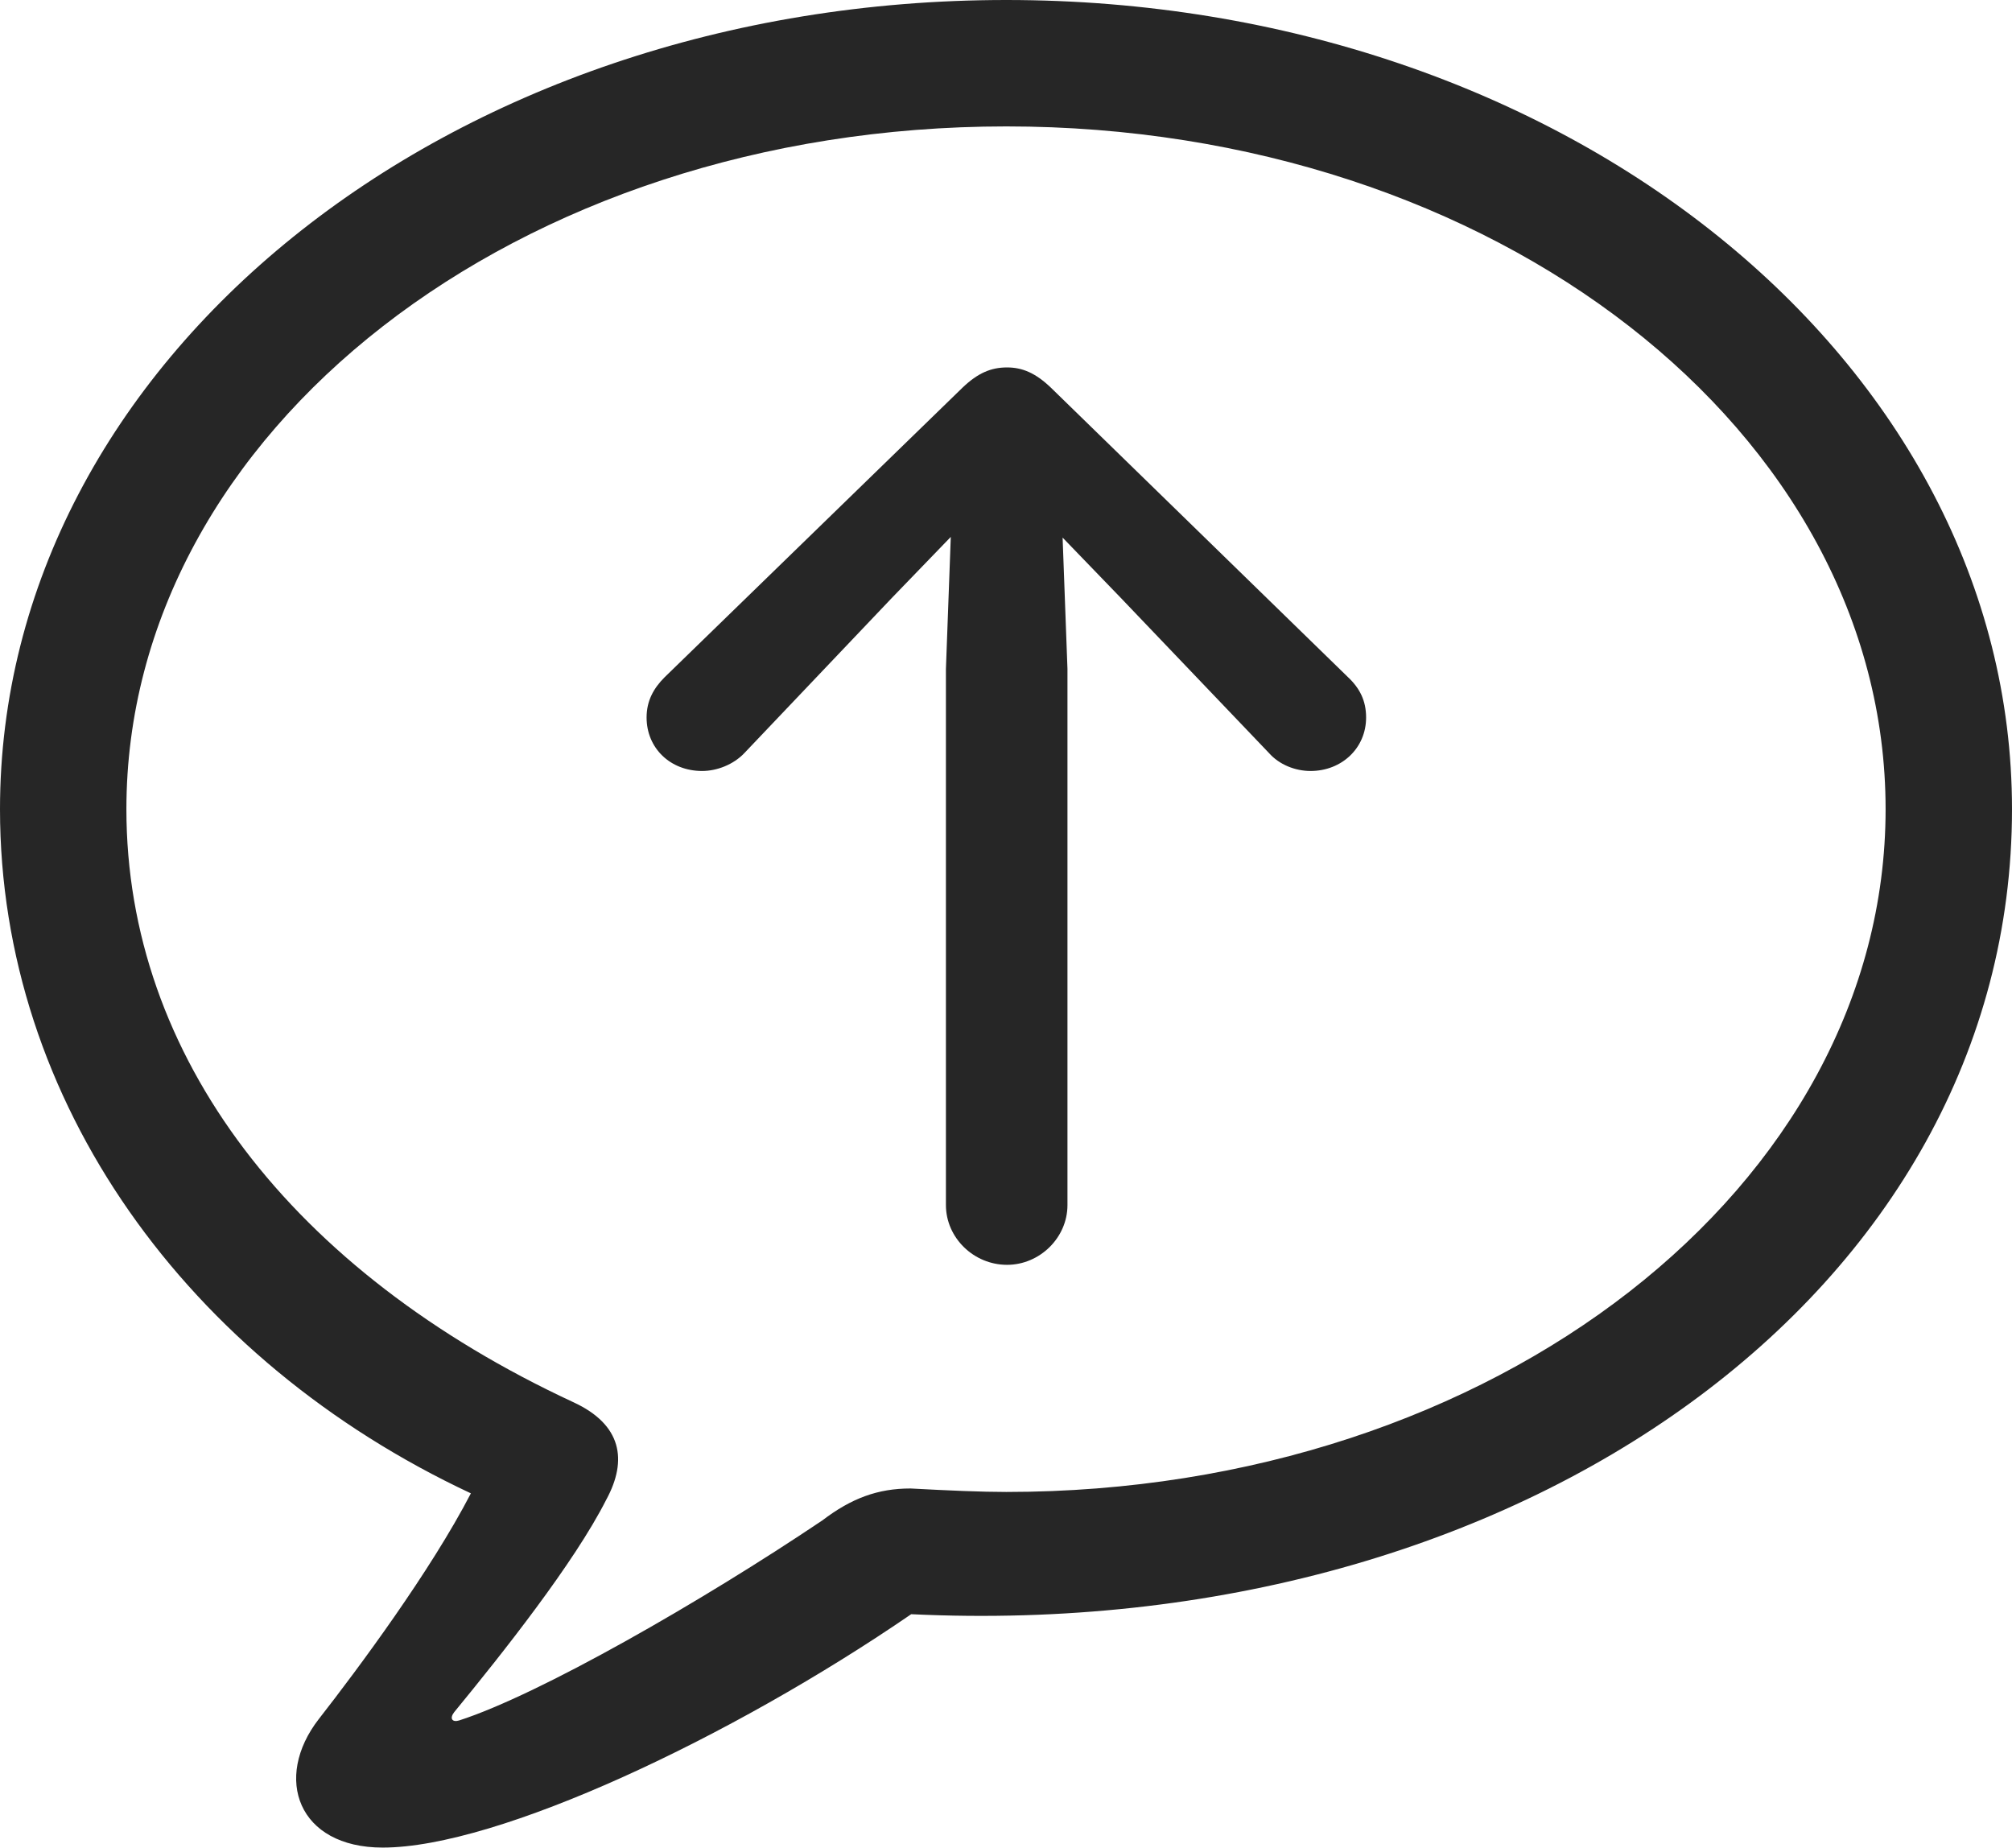 <?xml version="1.0" encoding="UTF-8"?>
<!--Generator: Apple Native CoreSVG 326-->
<!DOCTYPE svg
PUBLIC "-//W3C//DTD SVG 1.1//EN"
       "http://www.w3.org/Graphics/SVG/1.1/DTD/svg11.dtd">
<svg version="1.1" xmlns="http://www.w3.org/2000/svg" xmlns:xlink="http://www.w3.org/1999/xlink" viewBox="0 0 724.25 665.25">
 <g>
  <rect height="665.25" opacity="0" width="724.25" x="0" y="0"/>
  <path d="M137.75 665C179.25 665 263.5 625.25 328 581C547.25 591.5 724.25 464.5 724.25 291.25C724.25 130.25 563.5 0 362.25 0C160.75 0 0 130.25 0 291.25C0 396.5 67.5 489.75 169.5 537.5C155 565.5 129 600.5 114.75 618.75C98.25 640 107.25 665 137.75 665ZM165.25 619.25C162.75 620 161.75 618.5 163.5 616.25C180.75 595.25 206.75 562.5 218.25 539.75C226 525.5 223.75 512.75 206.5 504.75C105.25 457.75 45.5 380.25 45.5 291.25C45.5 155.5 186 45.5 362.25 45.5C538.25 45.5 678.75 155.5 678.75 291.25C678.75 426.75 538.25 537 362.25 537C353.25 537 341.75 536.5 327.75 535.75C316 535.75 306.5 539.25 296 547.25C252.5 576.5 194 610 165.25 619.25Z" fill="black" fill-opacity="0.85"/>
  <path d="M362.5 132.25C356.75 132.25 352 134.25 346.5 139.5L239.25 243.75C235.25 247.75 232.75 252.25 232.75 258.25C232.75 269.25 241.25 277.5 252.75 277.5C258 277.5 264 275.25 268 271L321 215.25L342.25 193.25L340.5 240.75L340.5 433.75C340.5 445.5 350.5 455.25 362.5 455.25C374.25 455.25 384.25 445.5 384.25 433.75L384.25 240.75L382.5 193.5L403.5 215.25L456.75 271C460.5 275.25 466.25 277.5 471.75 277.5C483 277.5 491.75 269.25 491.75 258.25C491.75 252.25 489.5 247.75 485.25 243.75L378.25 139.5C372.75 134.25 368 132.25 362.5 132.25Z" fill="black" fill-opacity="0.85"/>
 </g>
</svg>
